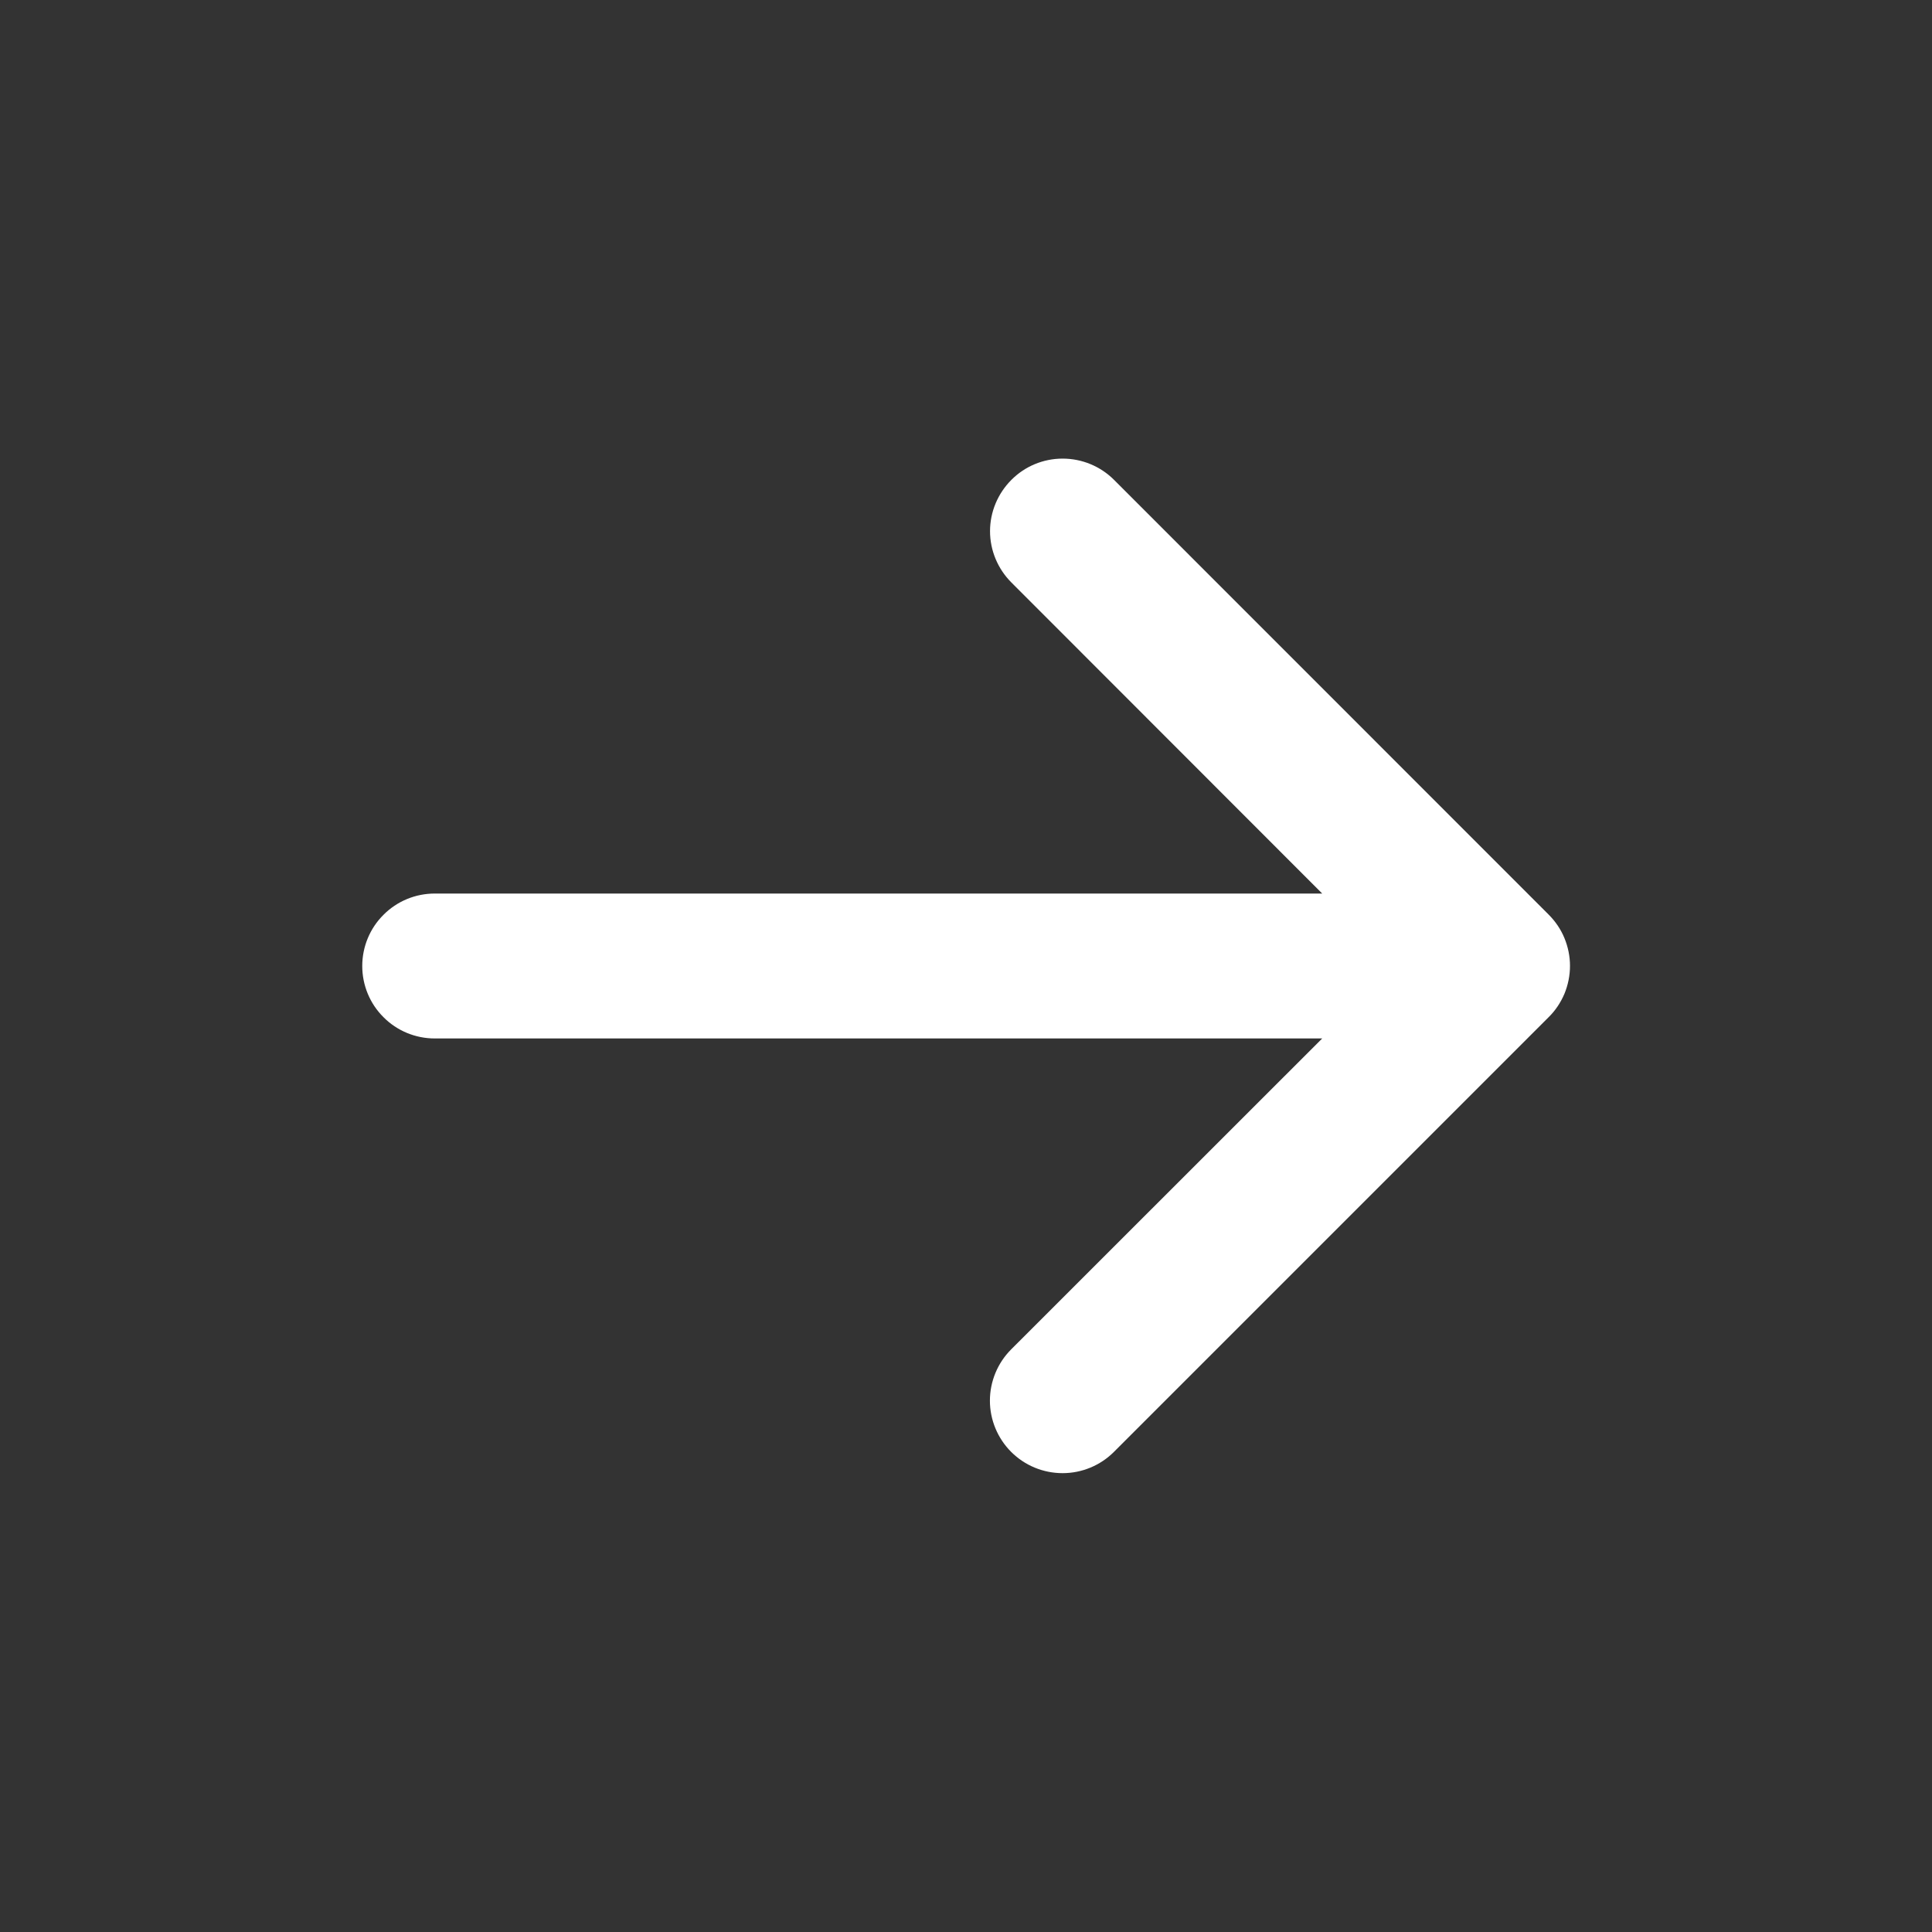 <svg width="16" height="16" viewBox="0 0 16 16" fill="none" xmlns="http://www.w3.org/2000/svg">
<rect x="0" y="0" width="16" height="16" fill="#333333" stroke="none"/>
<path d="M12.825 8.424L9.225 12.024C9.112 12.137 8.959 12.2 8.8 12.2C8.64 12.2 8.487 12.137 8.374 12.024C8.262 11.912 8.198 11.759 8.198 11.6C8.198 11.44 8.262 11.287 8.374 11.175L10.95 8.6H3.6C3.441 8.6 3.288 8.537 3.176 8.424C3.063 8.312 3 8.159 3 8C3 7.841 3.063 7.688 3.176 7.576C3.288 7.463 3.441 7.4 3.6 7.4H10.95L8.376 4.824C8.263 4.711 8.199 4.558 8.199 4.399C8.199 4.24 8.263 4.087 8.376 3.974C8.488 3.861 8.641 3.798 8.8 3.798C8.96 3.798 9.113 3.861 9.226 3.974L12.825 7.574C12.881 7.63 12.926 7.696 12.956 7.769C12.986 7.842 13.002 7.92 13.002 7.999C13.002 8.078 12.986 8.157 12.956 8.23C12.925 8.303 12.881 8.369 12.825 8.424Z" fill="white"/>
</svg>
